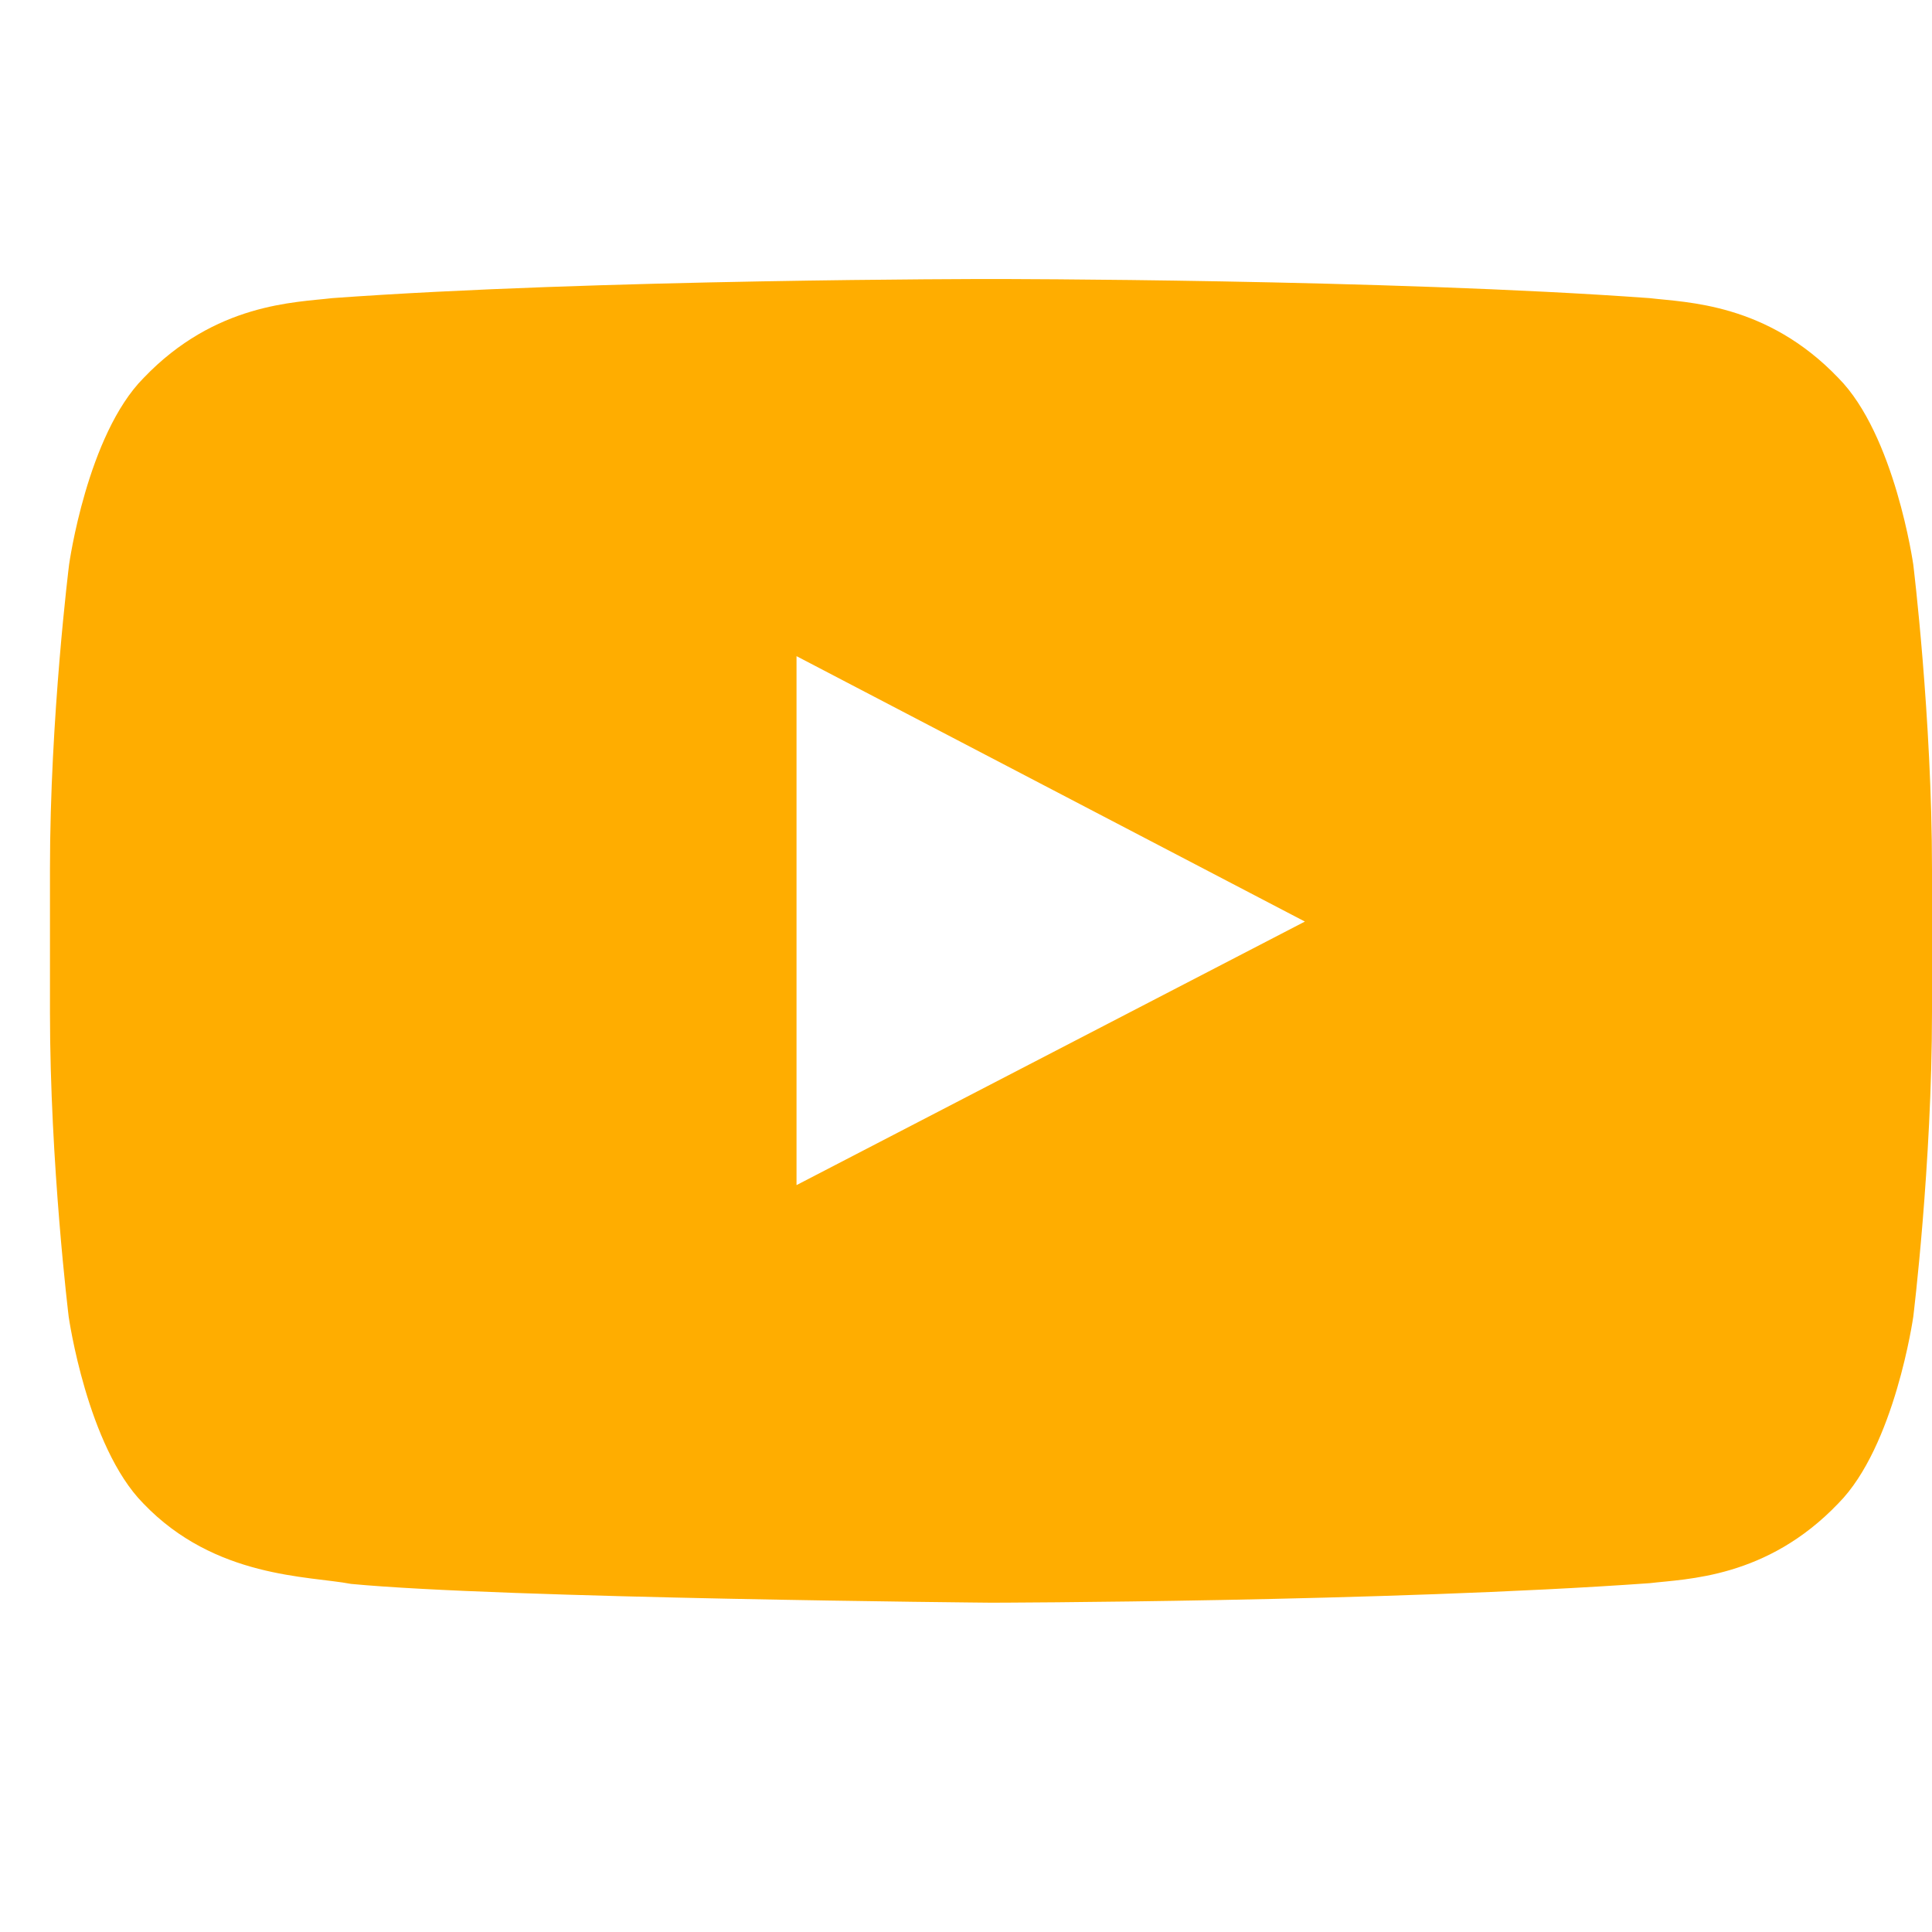 <svg width="29" height="29" viewBox="0 0 29 29" fill="none" xmlns="http://www.w3.org/2000/svg">
<g clip-path="url(#clip0_3_2683)">
<path d="M28.719 8.475C28.719 8.475 28.443 6.527 27.593 5.672C26.517 4.547 25.314 4.541 24.762 4.475C20.812 4.188 14.88 4.188 14.88 4.188H14.87C14.87 4.188 8.938 4.188 4.987 4.475C4.436 4.541 3.233 4.547 2.157 5.672C1.307 6.527 1.037 8.475 1.037 8.475C1.037 8.475 0.75 10.765 0.75 13.049V15.19C0.75 17.474 1.031 19.764 1.031 19.764C1.031 19.764 1.307 21.712 2.151 22.567C3.227 23.693 4.64 23.654 5.269 23.775C7.531 23.991 14.875 24.057 14.875 24.057C14.875 24.057 20.812 24.046 24.762 23.764C25.314 23.698 26.517 23.693 27.593 22.567C28.443 21.712 28.719 19.764 28.719 19.764C28.719 19.764 29 17.48 29 15.19V13.049C29 10.765 28.719 8.475 28.719 8.475ZM11.956 17.789V9.849L19.587 13.833L11.956 17.789Z" fill="#FFAD00"/>
</g>
<defs>
<clipPath id="clip0_3_2683">
<rect width="28.25" height="28.25" fill="white" transform="translate(0.75)"/>
</clipPath>
</defs>
</svg>
